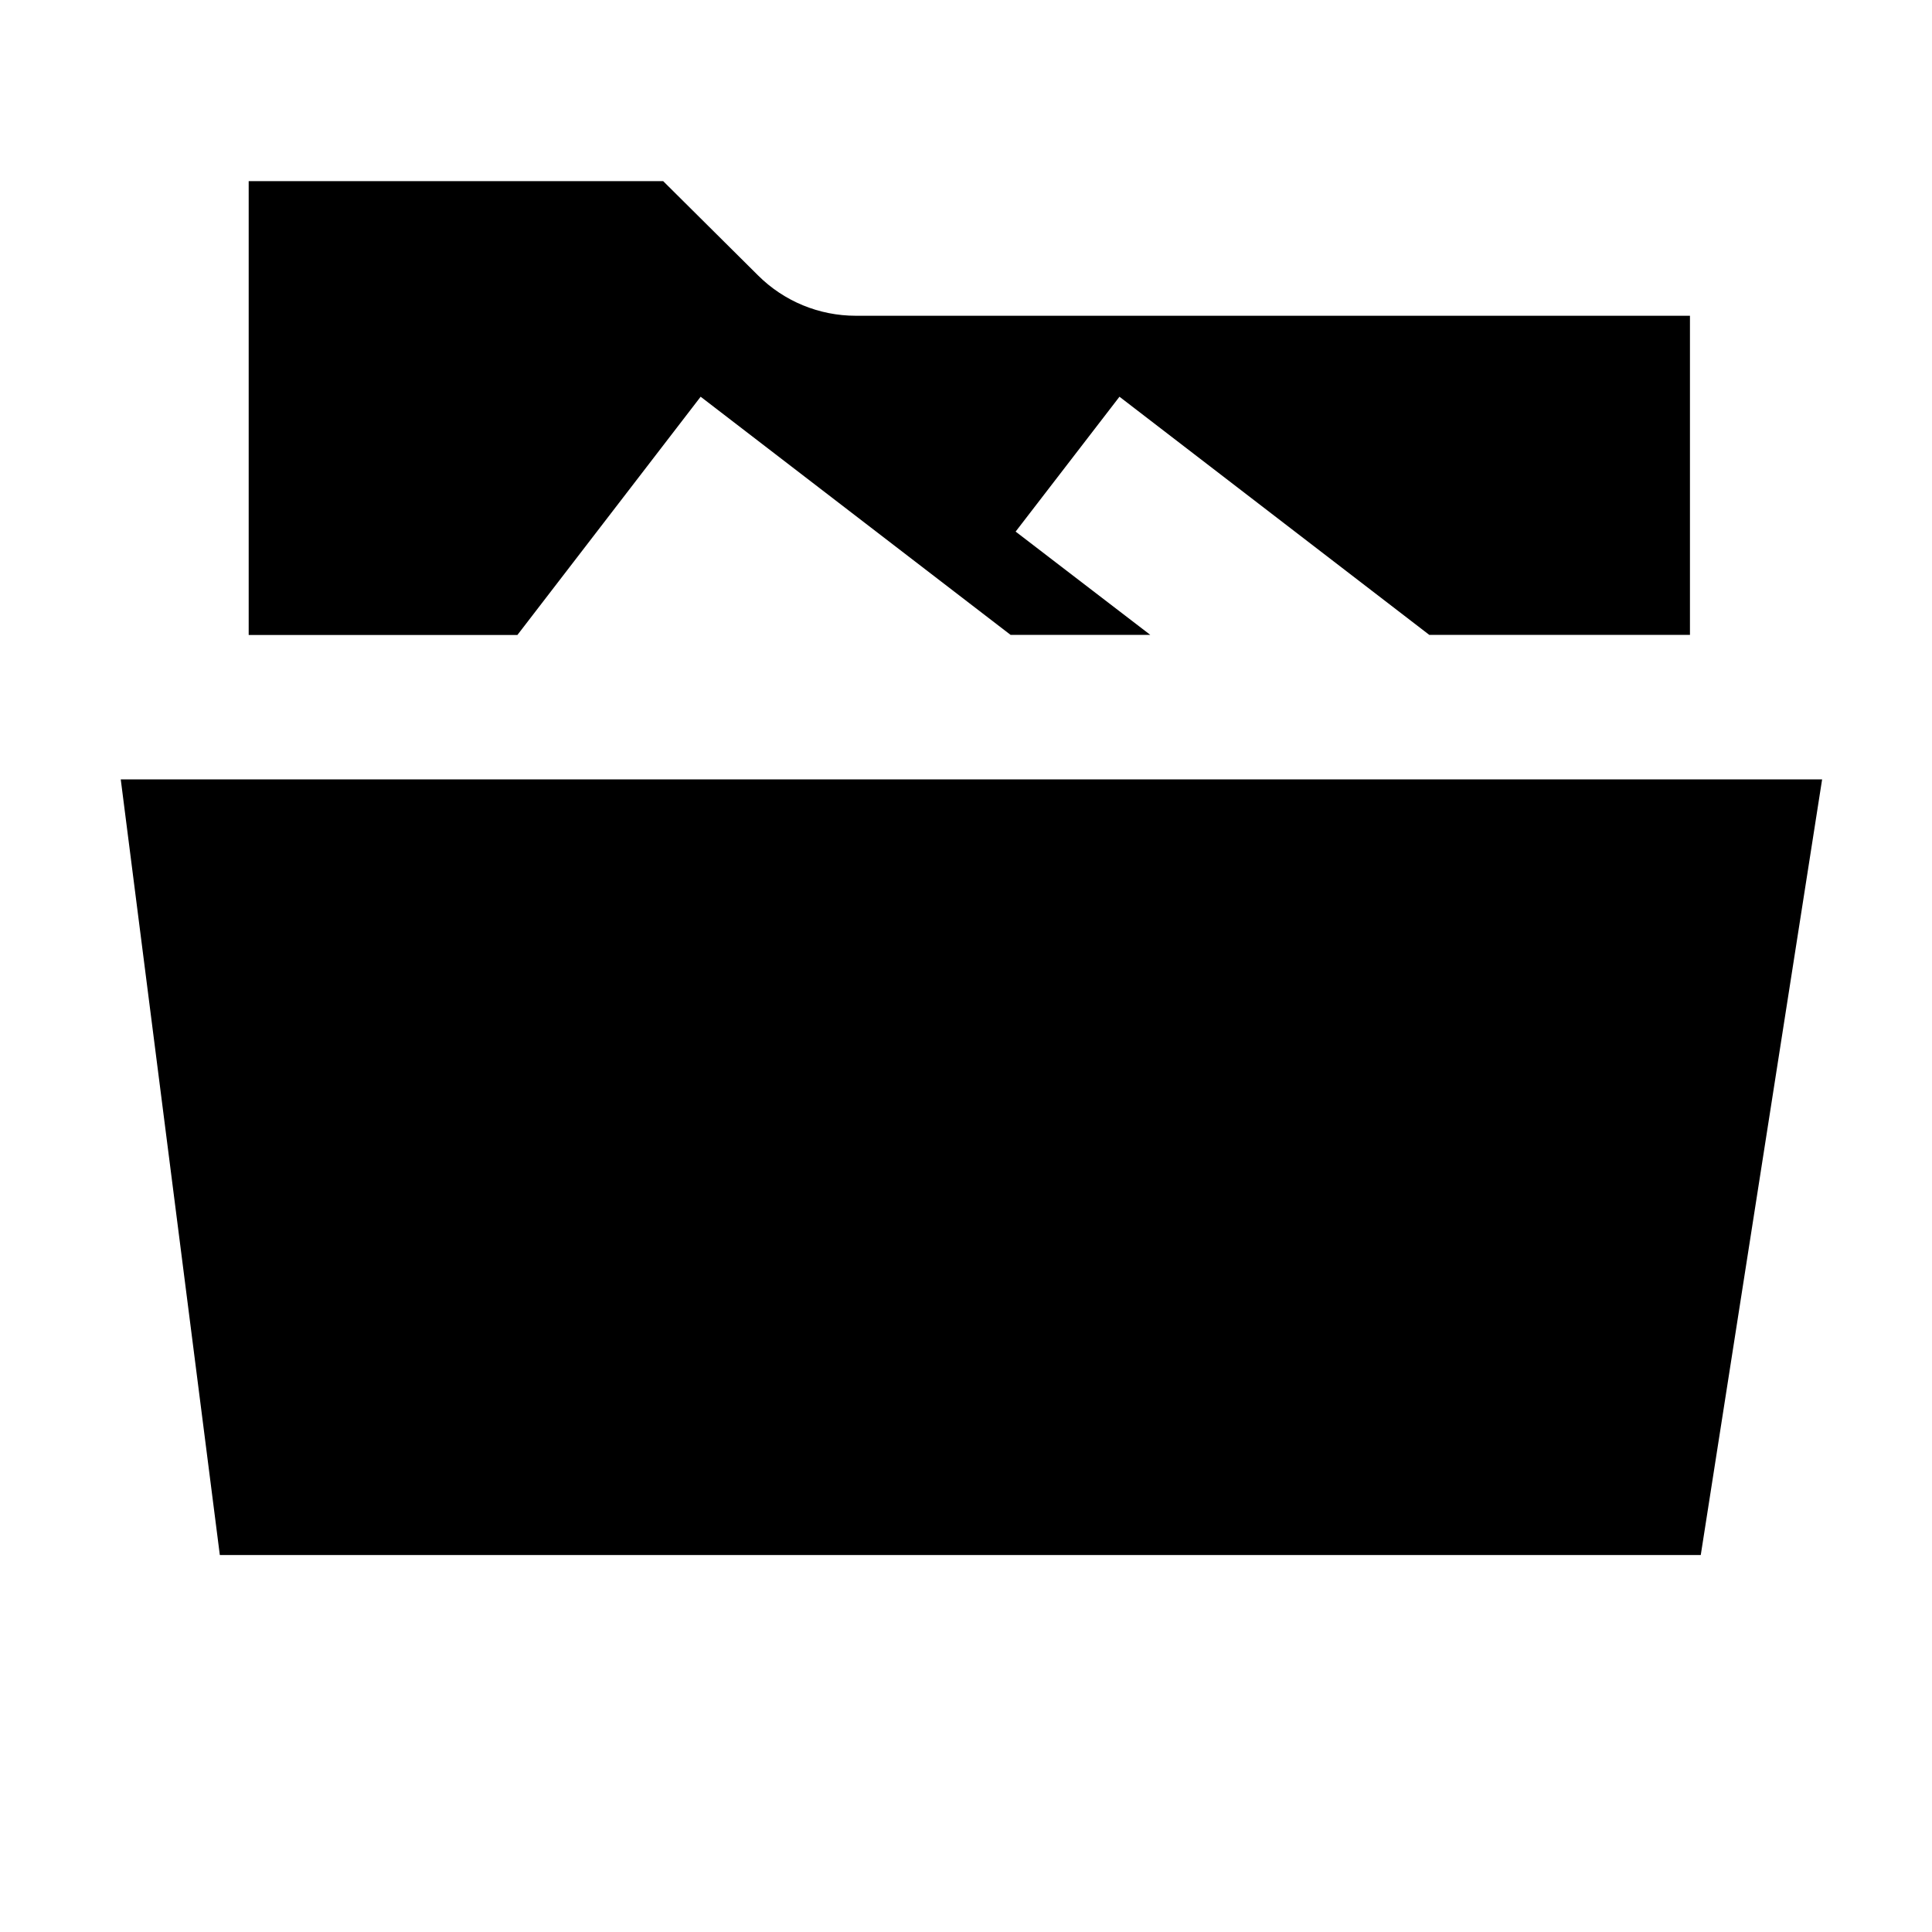 <?xml version="1.0" encoding="utf-8"?>
<!-- Generator: Adobe Illustrator 16.0.2, SVG Export Plug-In . SVG Version: 6.00 Build 0)  -->
<!DOCTYPE svg PUBLIC "-//W3C//DTD SVG 1.1//EN" "http://www.w3.org/Graphics/SVG/1.1/DTD/svg11.dtd">
<svg version="1.1" xmlns="http://www.w3.org/2000/svg" xmlns:xlink="http://www.w3.org/1999/xlink" x="0px" y="0px" width="32px"
	 height="32px" viewBox="0 0 32 32" enable-background="new 0 0 32 32" xml:space="preserve">
<g id="Ebene_1" display="none">
	<g id="Ebene_1_1_">
		<path id="fullscreen-5-icon" display="inline" fill="#010202" d="M0.771,4.935v23.549h30.458V4.935H0.771z M10.235,25.336H3.923
			v-6.313l1.549,1.545l2.527-2.526l3.218,3.218l-2.528,2.527L10.235,25.336z M7.999,15.38l-2.528-2.527l-1.548,1.545V8.085h6.312
			L8.689,9.633l2.528,2.528L7.999,15.38z M28.081,25.336H21.77l1.547-1.549l-2.479-2.477l3.221-3.219l2.475,2.477l1.549-1.545
			L28.081,25.336L28.081,25.336z M28.081,14.397l-1.549-1.546l-2.476,2.476l-3.22-3.218l2.478-2.477L21.77,8.086h6.313
			L28.081,14.397L28.081,14.397z"/>
	</g>
	<g id="Ebene_2">
		<path display="inline" fill="#020303" d="M28.753,17.605v-3.144l-3.774-1.573c-0.102-0.298-0.211-0.582-0.346-0.864l1.494-3.774
			l-2.359-2.359l-3.773,1.572c-0.282-0.141-0.573-0.252-0.863-0.361l-1.572-3.696h-3.146l-1.572,3.696
			c-0.314,0.109-0.613,0.228-0.944,0.369L8.123,5.979L5.764,8.18l1.494,3.695c-0.079,0-0.236,0.786-0.314,0.786l-3.695,1.573v3.145
			l3.695,1.572c0.11,0.322,0.236,0.629,0.385,0.943L5.834,23.59l2.201,2.201l3.695-1.494c0.299,0.143,0.605,0.252,0.943,0.361
			l1.572,3.934h3.146l1.571-3.775c0.3-0.11,0.591-0.229,0.865-0.36l3.774,1.491l2.199-2.198l-1.572-3.772
			c0.135-0.285,0.235-0.568,0.347-0.867l3.931-1.572L28.753,17.605z M16.173,20.752c-2.595,0-4.717-2.123-4.717-4.717
			c0-2.595,2.123-4.718,4.717-4.718c2.595,0,4.718,2.123,4.718,4.718C20.891,18.629,18.531,20.752,16.173,20.752z"/>
	</g>
	<g id="Ebene_3" display="inline">
		<path fill="#010202" d="M5.872,29.152c-1.064,0-1.923-0.858-1.924-1.92l0,0V7.226c0-1.064,0.86-1.923,1.924-1.923l0,0h10.314
			L13.438,8.05H6.697v18.357l17.549,0.001v-3.692l2.746-2.747v7.264c-0.001,1.063-0.861,1.924-1.924,1.926l0,0L5.872,29.152
			L5.872,29.152z"/>
		<path fill="#010202" d="M22.512,7.13V4.074l7.905,7.907l-7.94,7.941v-3.177c0,0-4.656-0.323-7.996,1.745
			c-2.22,1.375-3.543,2.746-4.64,4.607c0,0,0.3-4.934,3.137-9.428C16.525,8.054,22.512,7.13,22.512,7.13z"/>
	</g>
</g>
<g id="Ebene_2_1_">
	<path id="full-folder-icon" d="M27.991,5.229v5.287h-4.317l-5.132-3.945l-1.72,2.234l2.231,1.711h-2.314l-5.134-3.945L8.57,10.517
		H4.119V3h6.865l1.572,1.562c0.43,0.429,1.012,0.668,1.619,0.668H27.991z M30.18,12.909H2l1.641,12.847H28.17L30.18,12.909z"/>
</g>
</svg>
